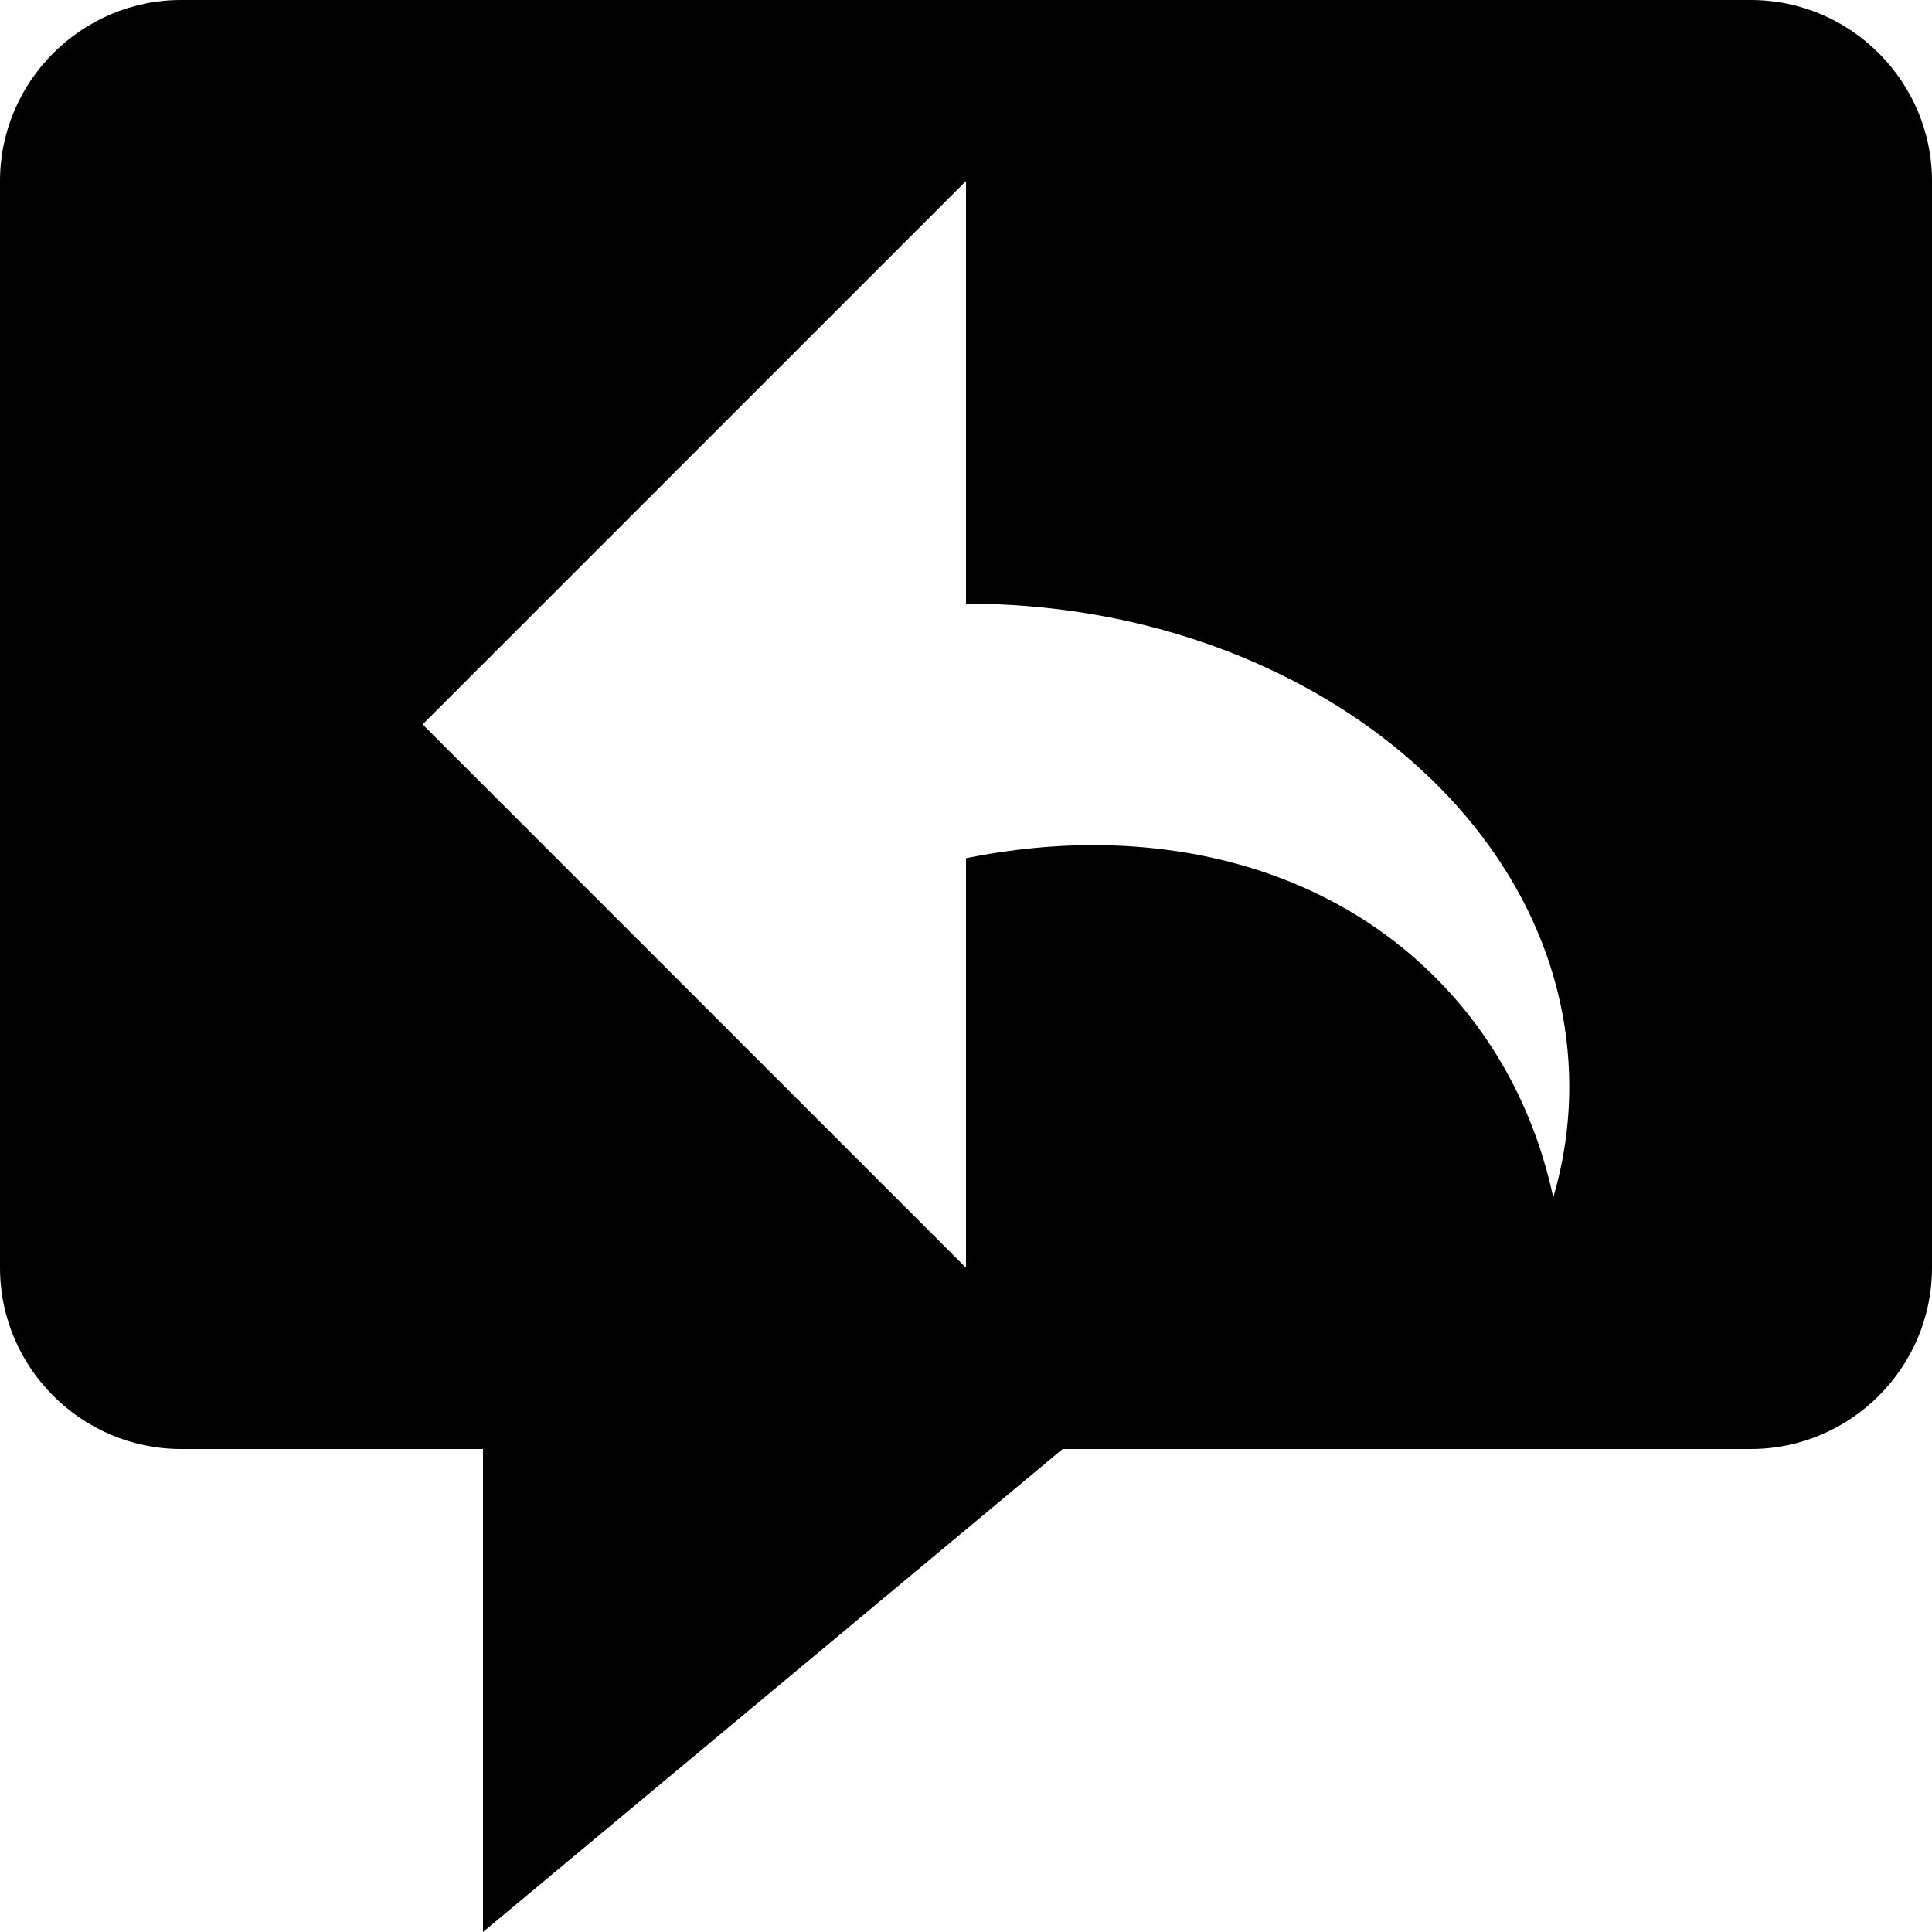 <?xml version="1.0" encoding="utf-8"?>
<!-- Generated by IcoMoon.io -->
<!DOCTYPE svg PUBLIC "-//W3C//DTD SVG 1.1//EN" "http://www.w3.org/Graphics/SVG/1.1/DTD/svg11.dtd">
<svg version="1.1" xmlns="http://www.w3.org/2000/svg" xmlns:xlink="http://www.w3.org/1999/xlink" width="16" height="16" viewBox="0 0 16 16">
<path fill="#000000" d="M14.5 0h-13c-0.825 0-1.5 0.675-1.5 1.5v9c0 0.825 0.675 1.5 1.5 1.5h2.5v4l4.8-4h5.7c0.825 0 1.5-0.675 1.5-1.5v-9c0-0.825-0.675-1.5-1.5-1.5zM12.864 9.918c-0.138-0.641-0.427-1.23-0.877-1.719-0.967-1.050-2.459-1.401-3.987-1.092v3.392l-4.5-4.5 4.5-4.5v3.5c2.759 0 4.996 1.791 4.996 4 0 0.316-0.046 0.623-0.133 0.918z"></path>
</svg>
